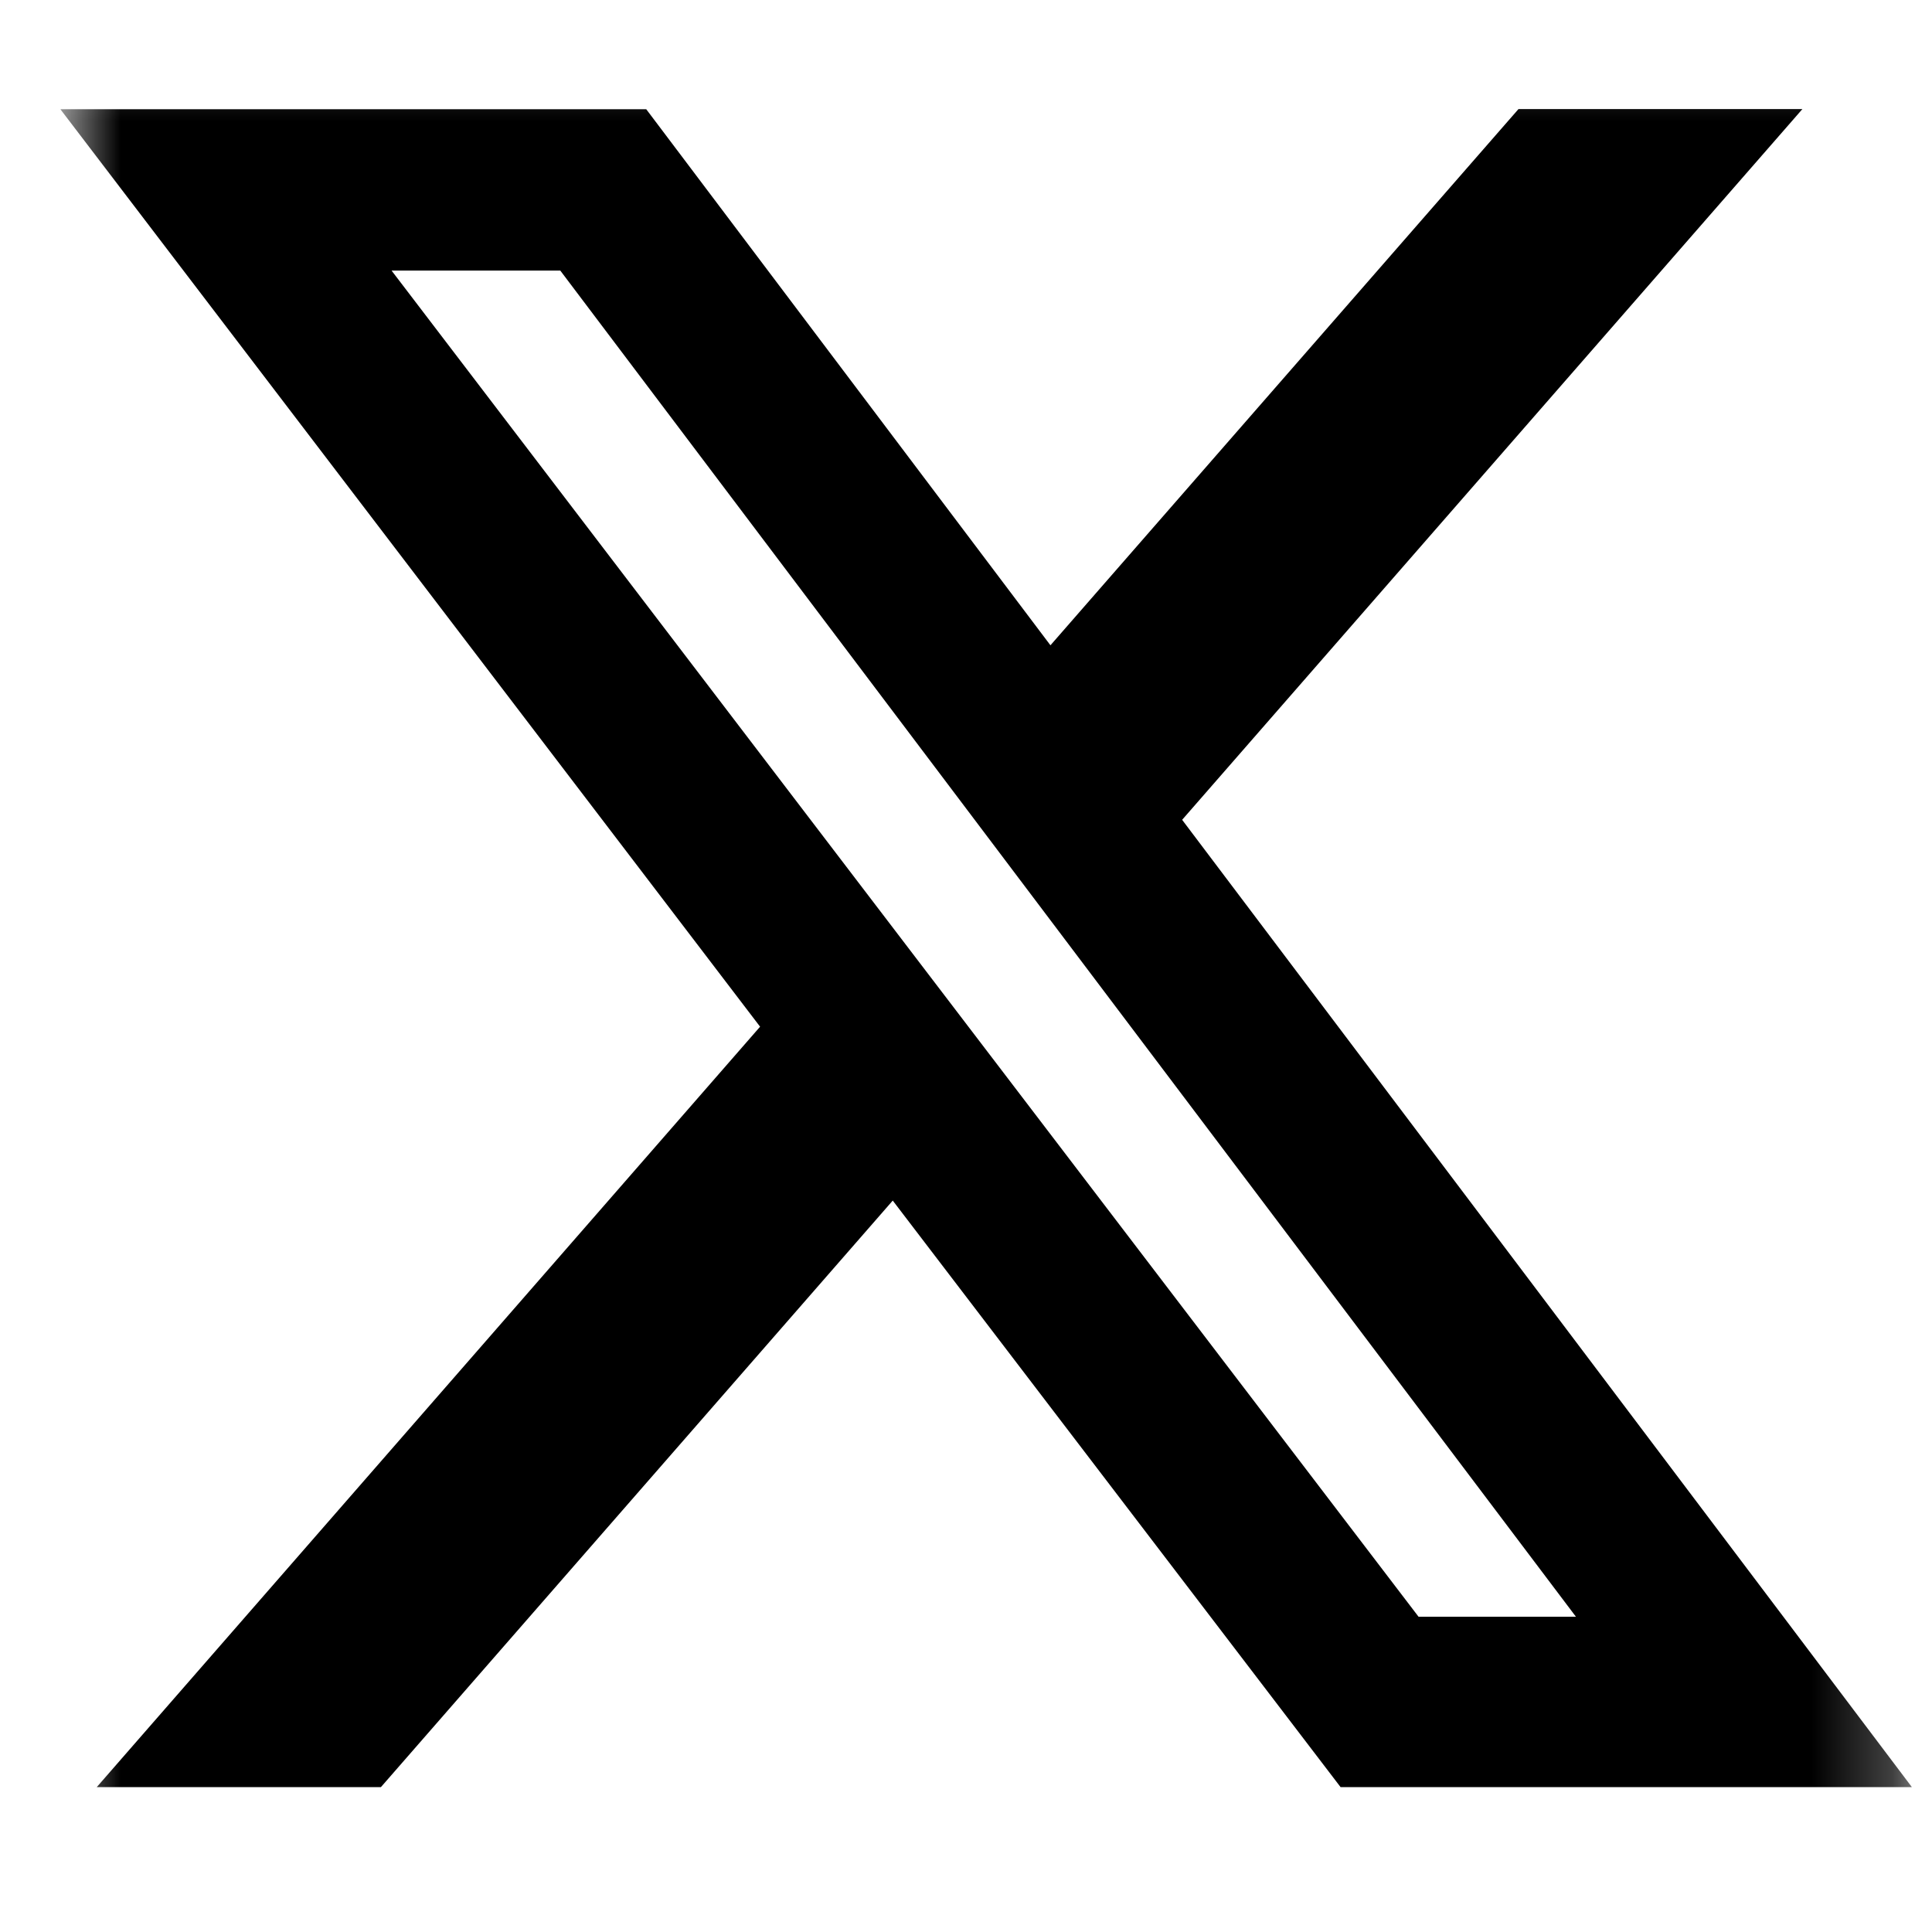 <svg width="24" height="24" viewBox="0 0 24 24" fill="none" xmlns="http://www.w3.org/2000/svg">
<g clip-path="url(#clip0_24_7)">
<mask id="mask0_24_7" style="mask-type:luminance" maskUnits="userSpaceOnUse" x="0" y="0" width="24" height="24">
<path d="M0.75 0.278H23.75V23.278H0.75V0.278Z" fill="white"/>
</mask>
<g mask="url(#mask0_24_7)">
<path d="M18.863 1.355H22.39L14.685 10.184L23.75 22.2H16.653L11.09 14.914L4.732 22.2H1.202L9.442 12.754L0.75 1.357H8.028L13.049 8.016L18.863 1.355ZM17.622 20.084H19.577L6.96 3.361H4.864L17.622 20.084Z" fill="black"/>
</g>
</g>
<defs>
<clipPath id="clip0_24_7">
<rect width="23" height="23" fill="white" transform="translate(0.75 0.278)"/>
</clipPath>
</defs>
</svg>
